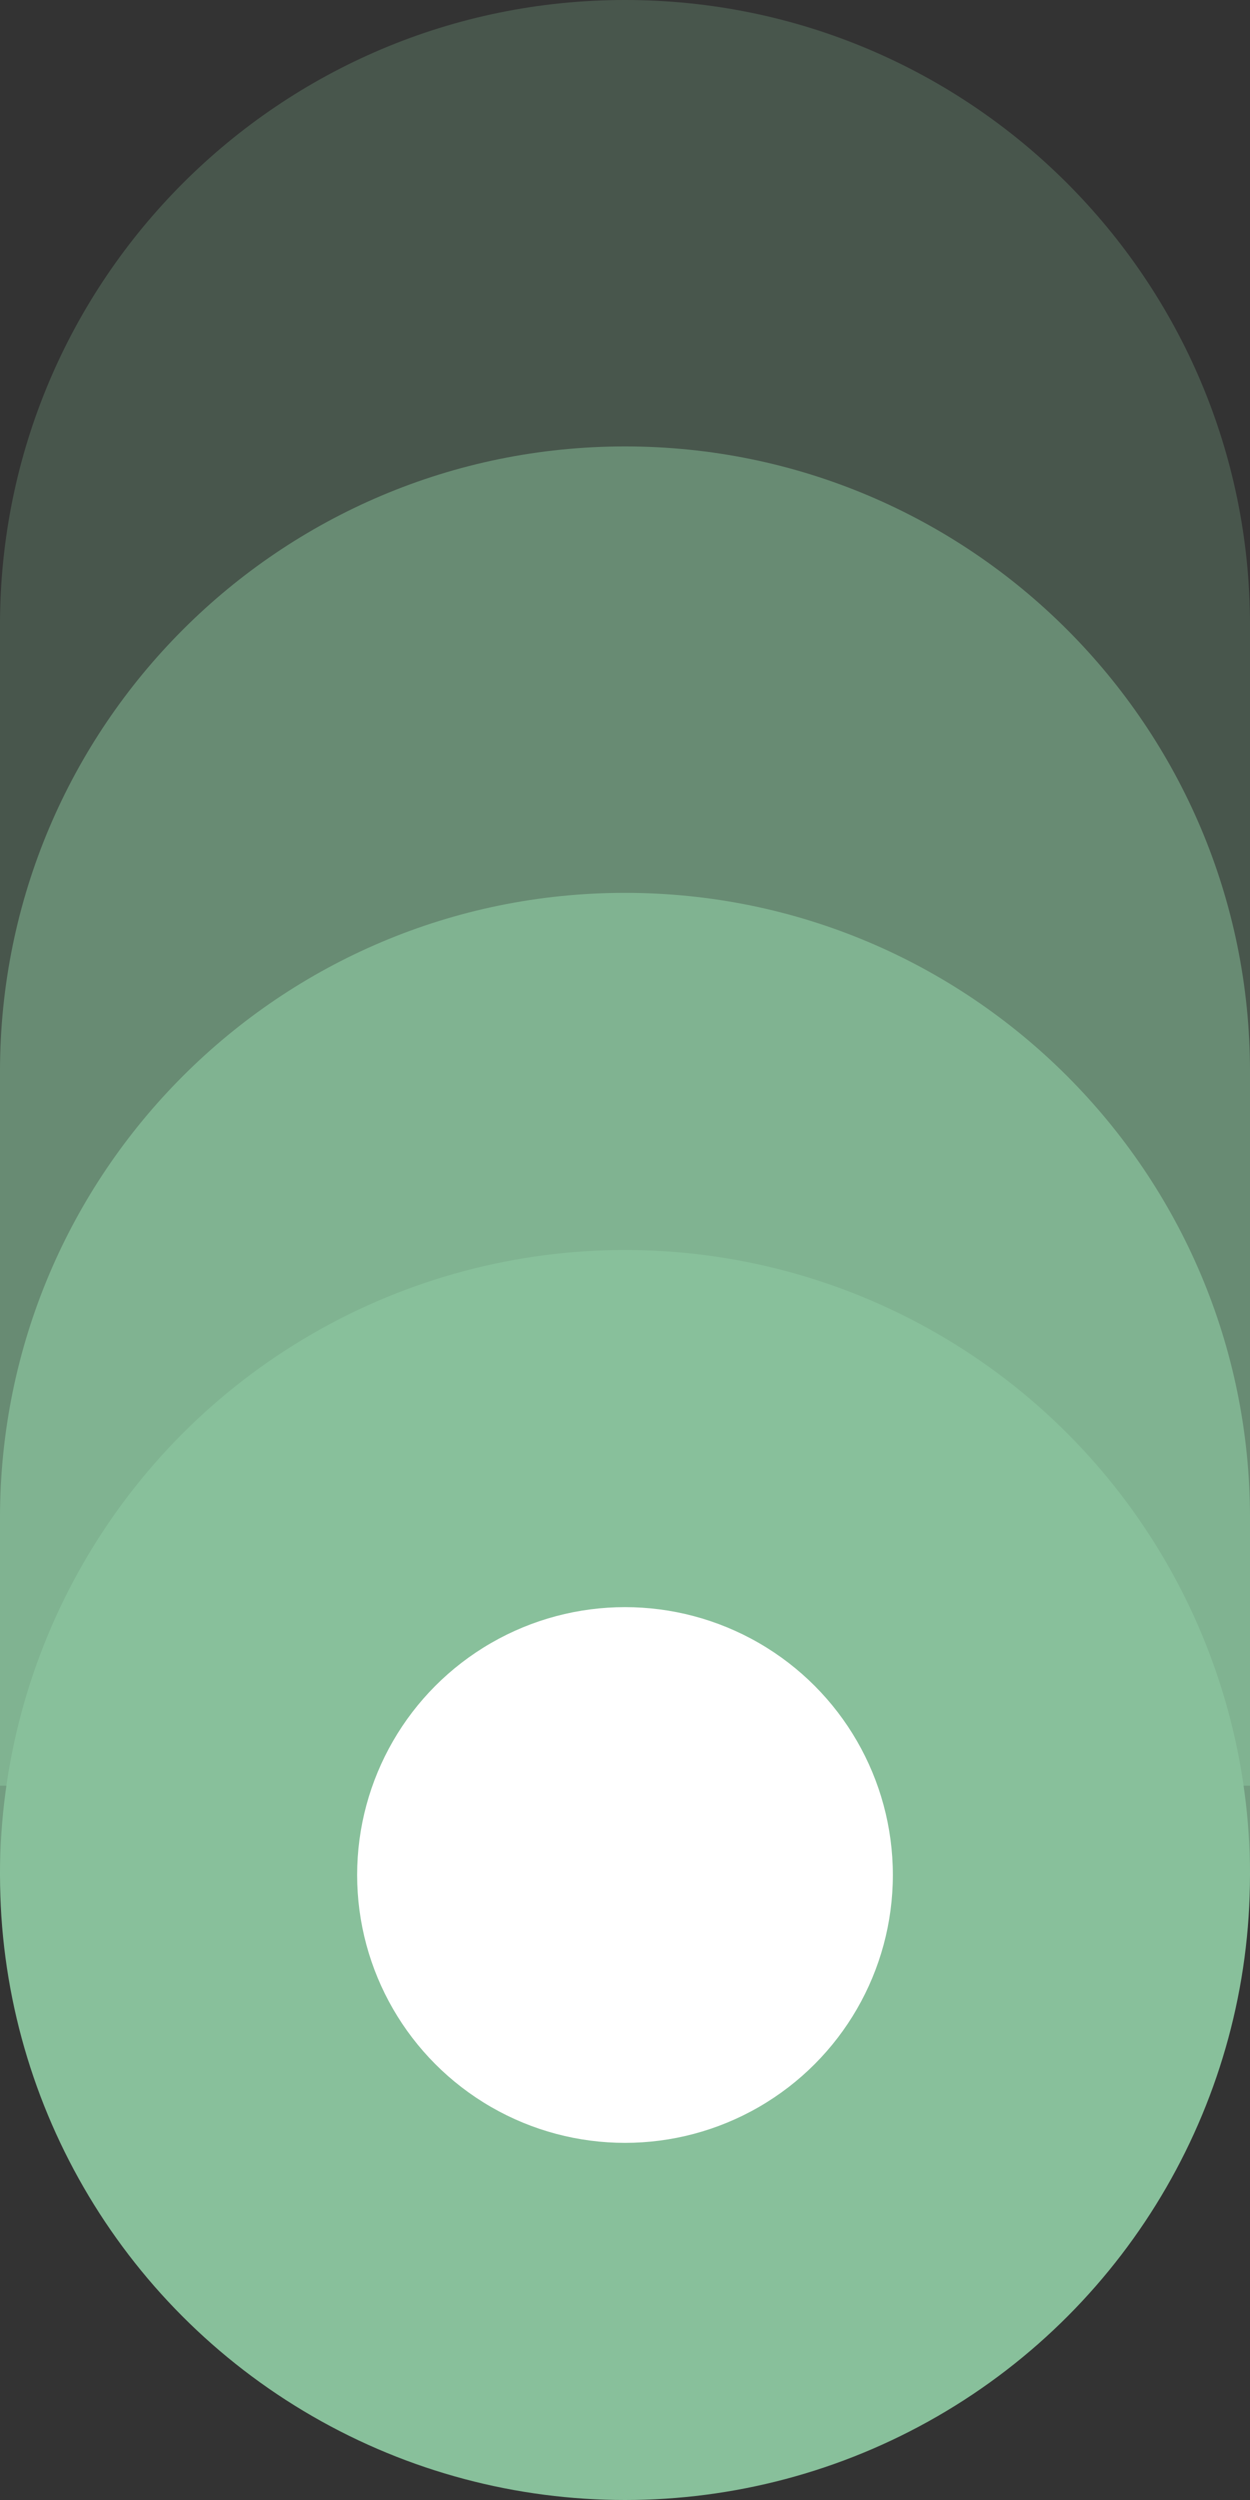 <?xml version="1.0" encoding="UTF-8"?>
<svg width="14px" height="28px" viewBox="0 0 14 28" version="1.1" xmlns="http://www.w3.org/2000/svg" xmlns:xlink="http://www.w3.org/1999/xlink">
    <rect x="0" y="0" width="14" height="28" fill="#333333" stroke="none"/>
    <!-- Generator: Sketch 55.2 (78181) - https://sketchapp.com -->
    <title>p_002</title>
    <desc>Created with Sketch.</desc>
    <g id="Page-1" stroke="none" stroke-width="1" fill="none" fill-rule="evenodd">
        <g id="Real-Time-Voting-App-Main-Screen-ver.2" transform="translate(-137, -510)">
            <g id="p_002" transform="translate(137, 510)">
                <path d="M14,20 C14,12.363 14,8.03 14,7 C14,3.134 10.866,0 7,0 C3.134,0 0,3.134 0,7 C0,8.079 0,12.412 0,20 L14,20 Z" id="Oval" fill="#88C09B" opacity="0.25"></path>
                <path d="M14,20 C14,15.696 14,13.03 14,12 C14,8.134 10.866,5 7,5 C3.134,5 0,8.134 0,12 C0,13.079 0,15.745 0,20 L14,20 Z" id="Oval" fill="#88C09B" opacity="0.5"></path>
                <path d="M14,21 C14,19.363 14,18.03 14,17 C14,13.134 10.866,10 7,10 C3.134,10 0,13.134 0,17 C0,18.079 0,19.412 0,21 L14,21 Z" id="Oval" fill="#88C09B" opacity="0.75"></path>
                <circle id="Oval" fill="#88C09B" cx="7" cy="21" r="7"></circle>
                <circle id="Oval" fill="#FFFFFF" cx="7" cy="21" r="3"></circle>
            </g>
        </g>
    </g>
</svg>